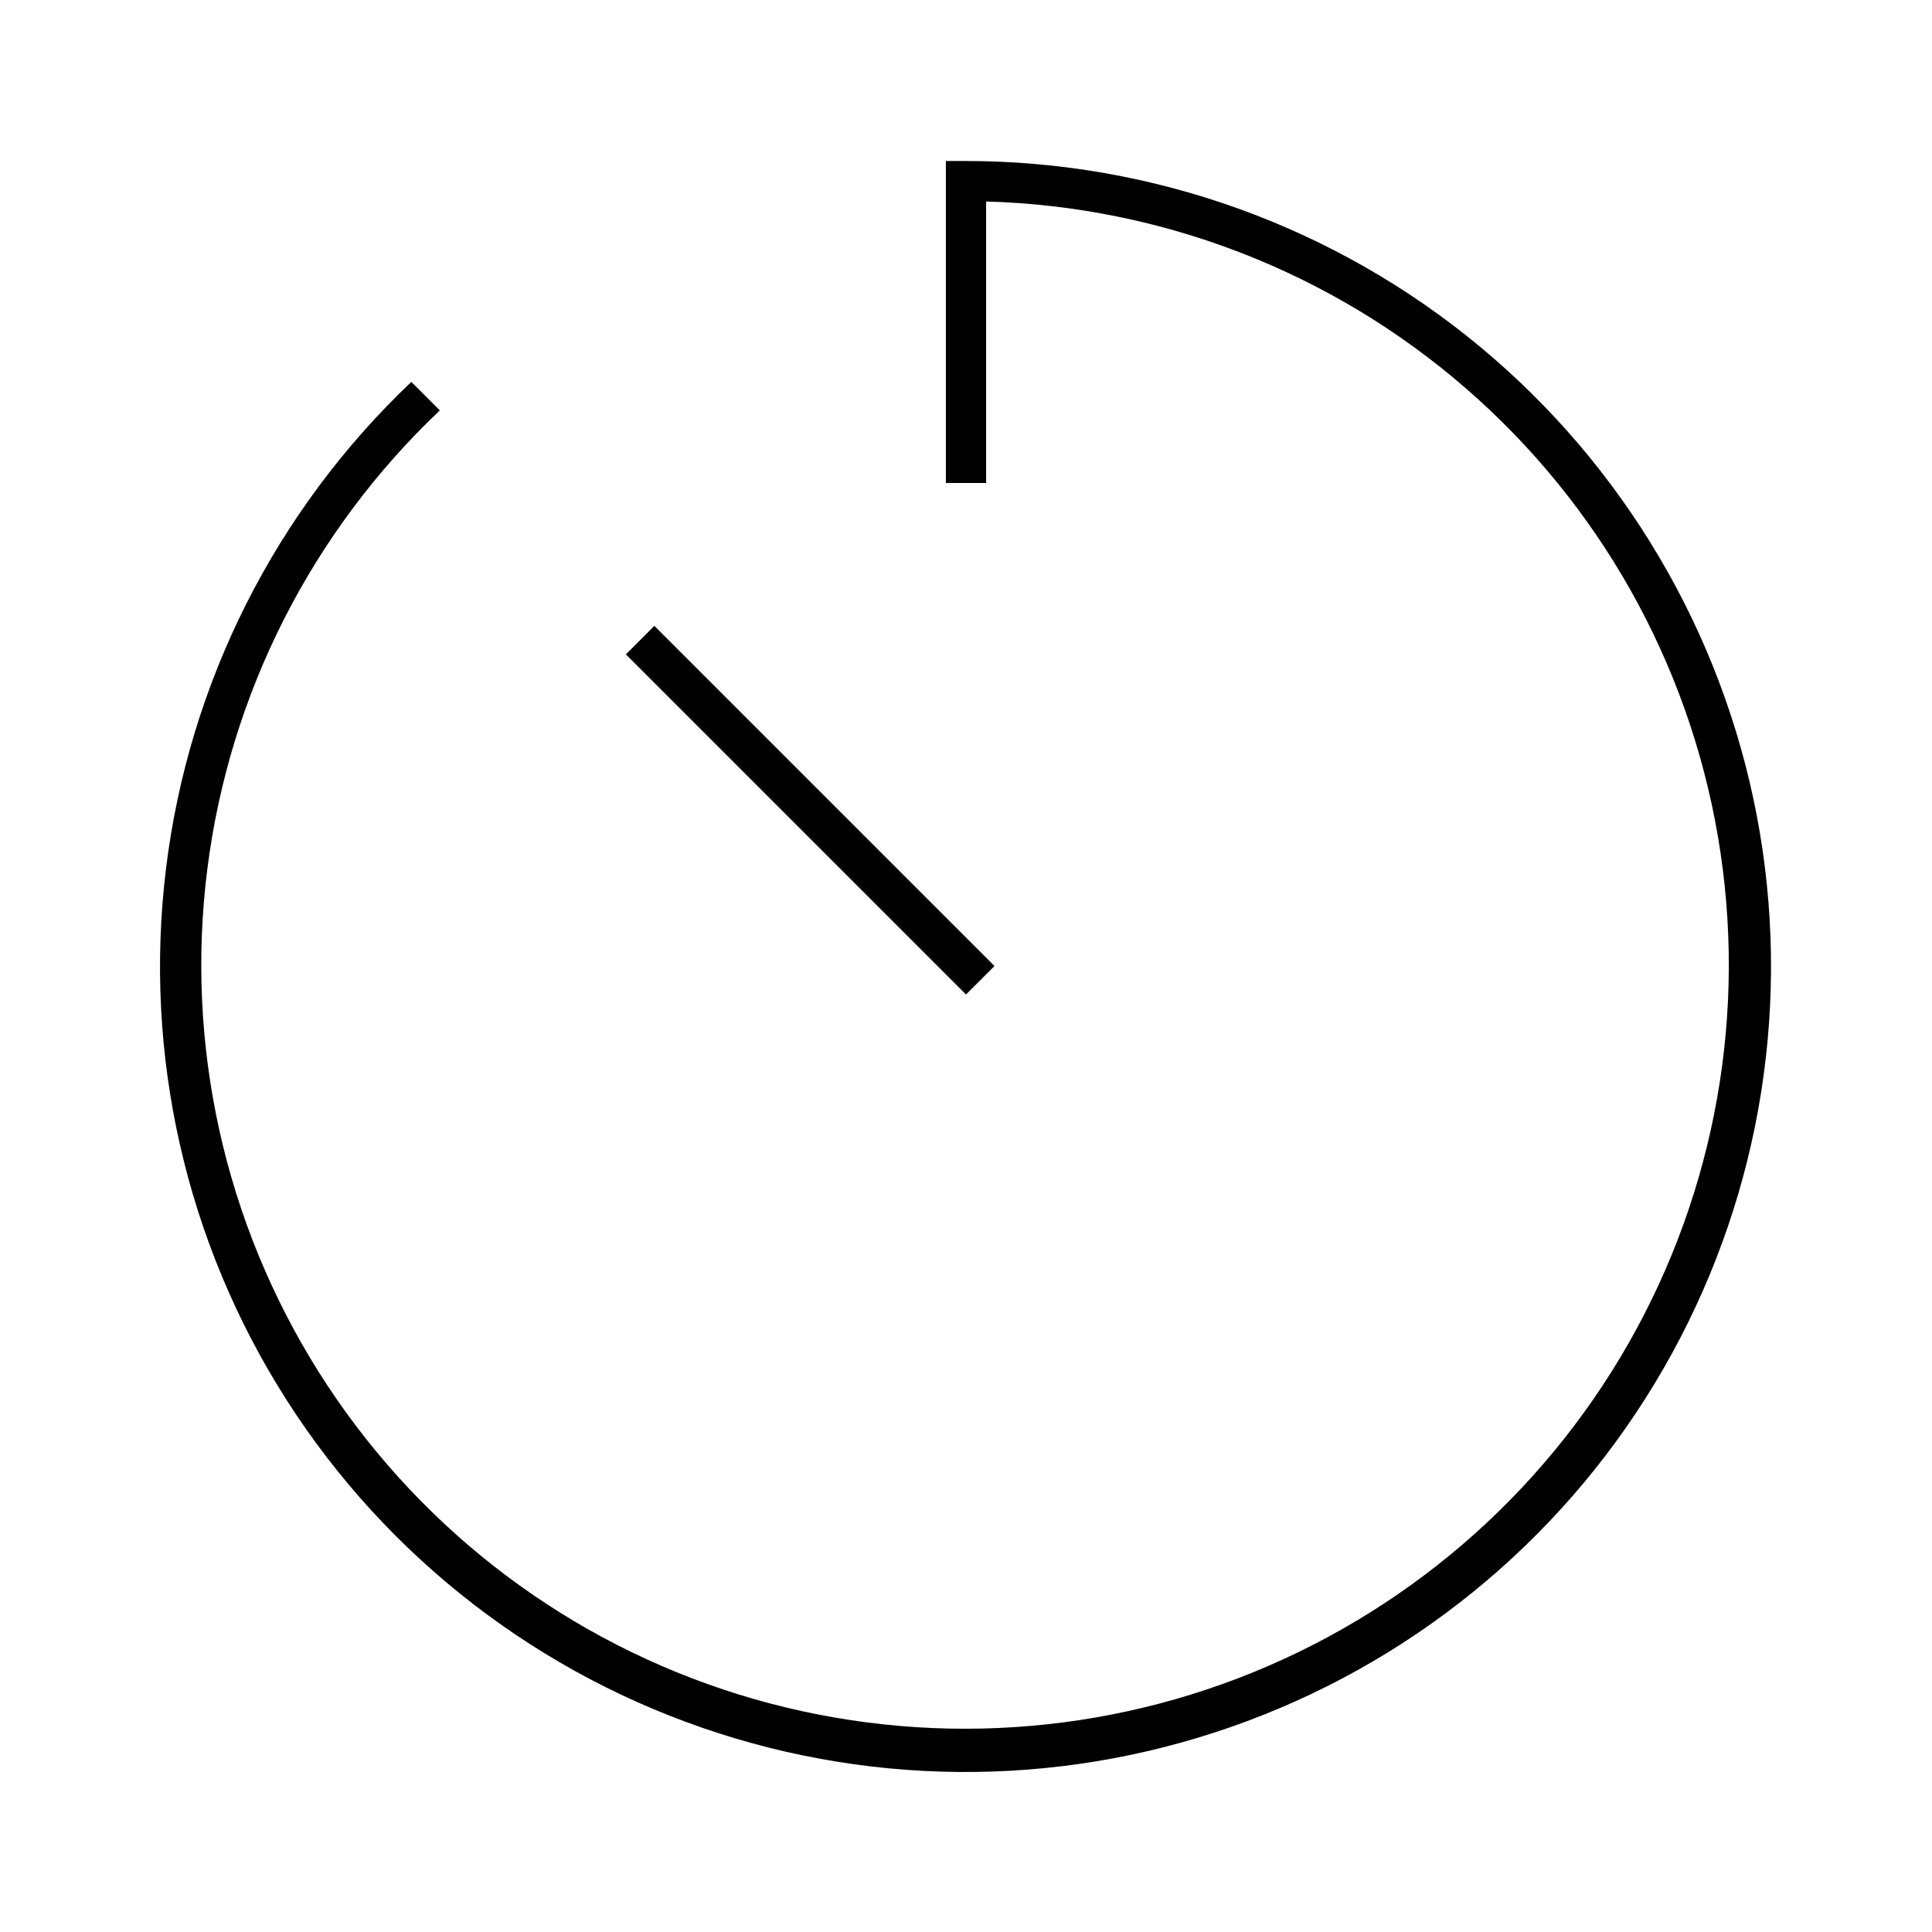 <svg width="24" height="24" viewBox="0 0 24 24" fill="none" xmlns="http://www.w3.org/2000/svg">
<path d="M12.354 12L8.129 7.775L7.775 8.129L12 12.354L12.354 12ZM12 2H11.75V6H12.25V2.503C14.444 2.564 16.549 3.383 18.207 4.822C19.865 6.26 20.972 8.229 21.341 10.393C21.71 12.557 21.317 14.781 20.23 16.688C19.142 18.595 17.427 20.065 15.377 20.849C13.327 21.633 11.069 21.682 8.986 20.988C6.904 20.294 5.127 18.899 3.958 17.041C2.789 15.184 2.3 12.978 2.575 10.8C2.849 8.623 3.87 6.608 5.464 5.098L5.11 4.744C3.422 6.345 2.344 8.483 2.062 10.792C1.779 13.101 2.31 15.436 3.563 17.396C4.816 19.356 6.713 20.818 8.927 21.531C11.142 22.244 13.535 22.163 15.696 21.302C17.858 20.442 19.651 18.855 20.769 16.815C21.887 14.775 22.259 12.409 21.822 10.124C21.384 7.84 20.164 5.779 18.372 4.296C16.579 2.813 14.326 2.001 12 2Z" fill="black"/>
</svg>
